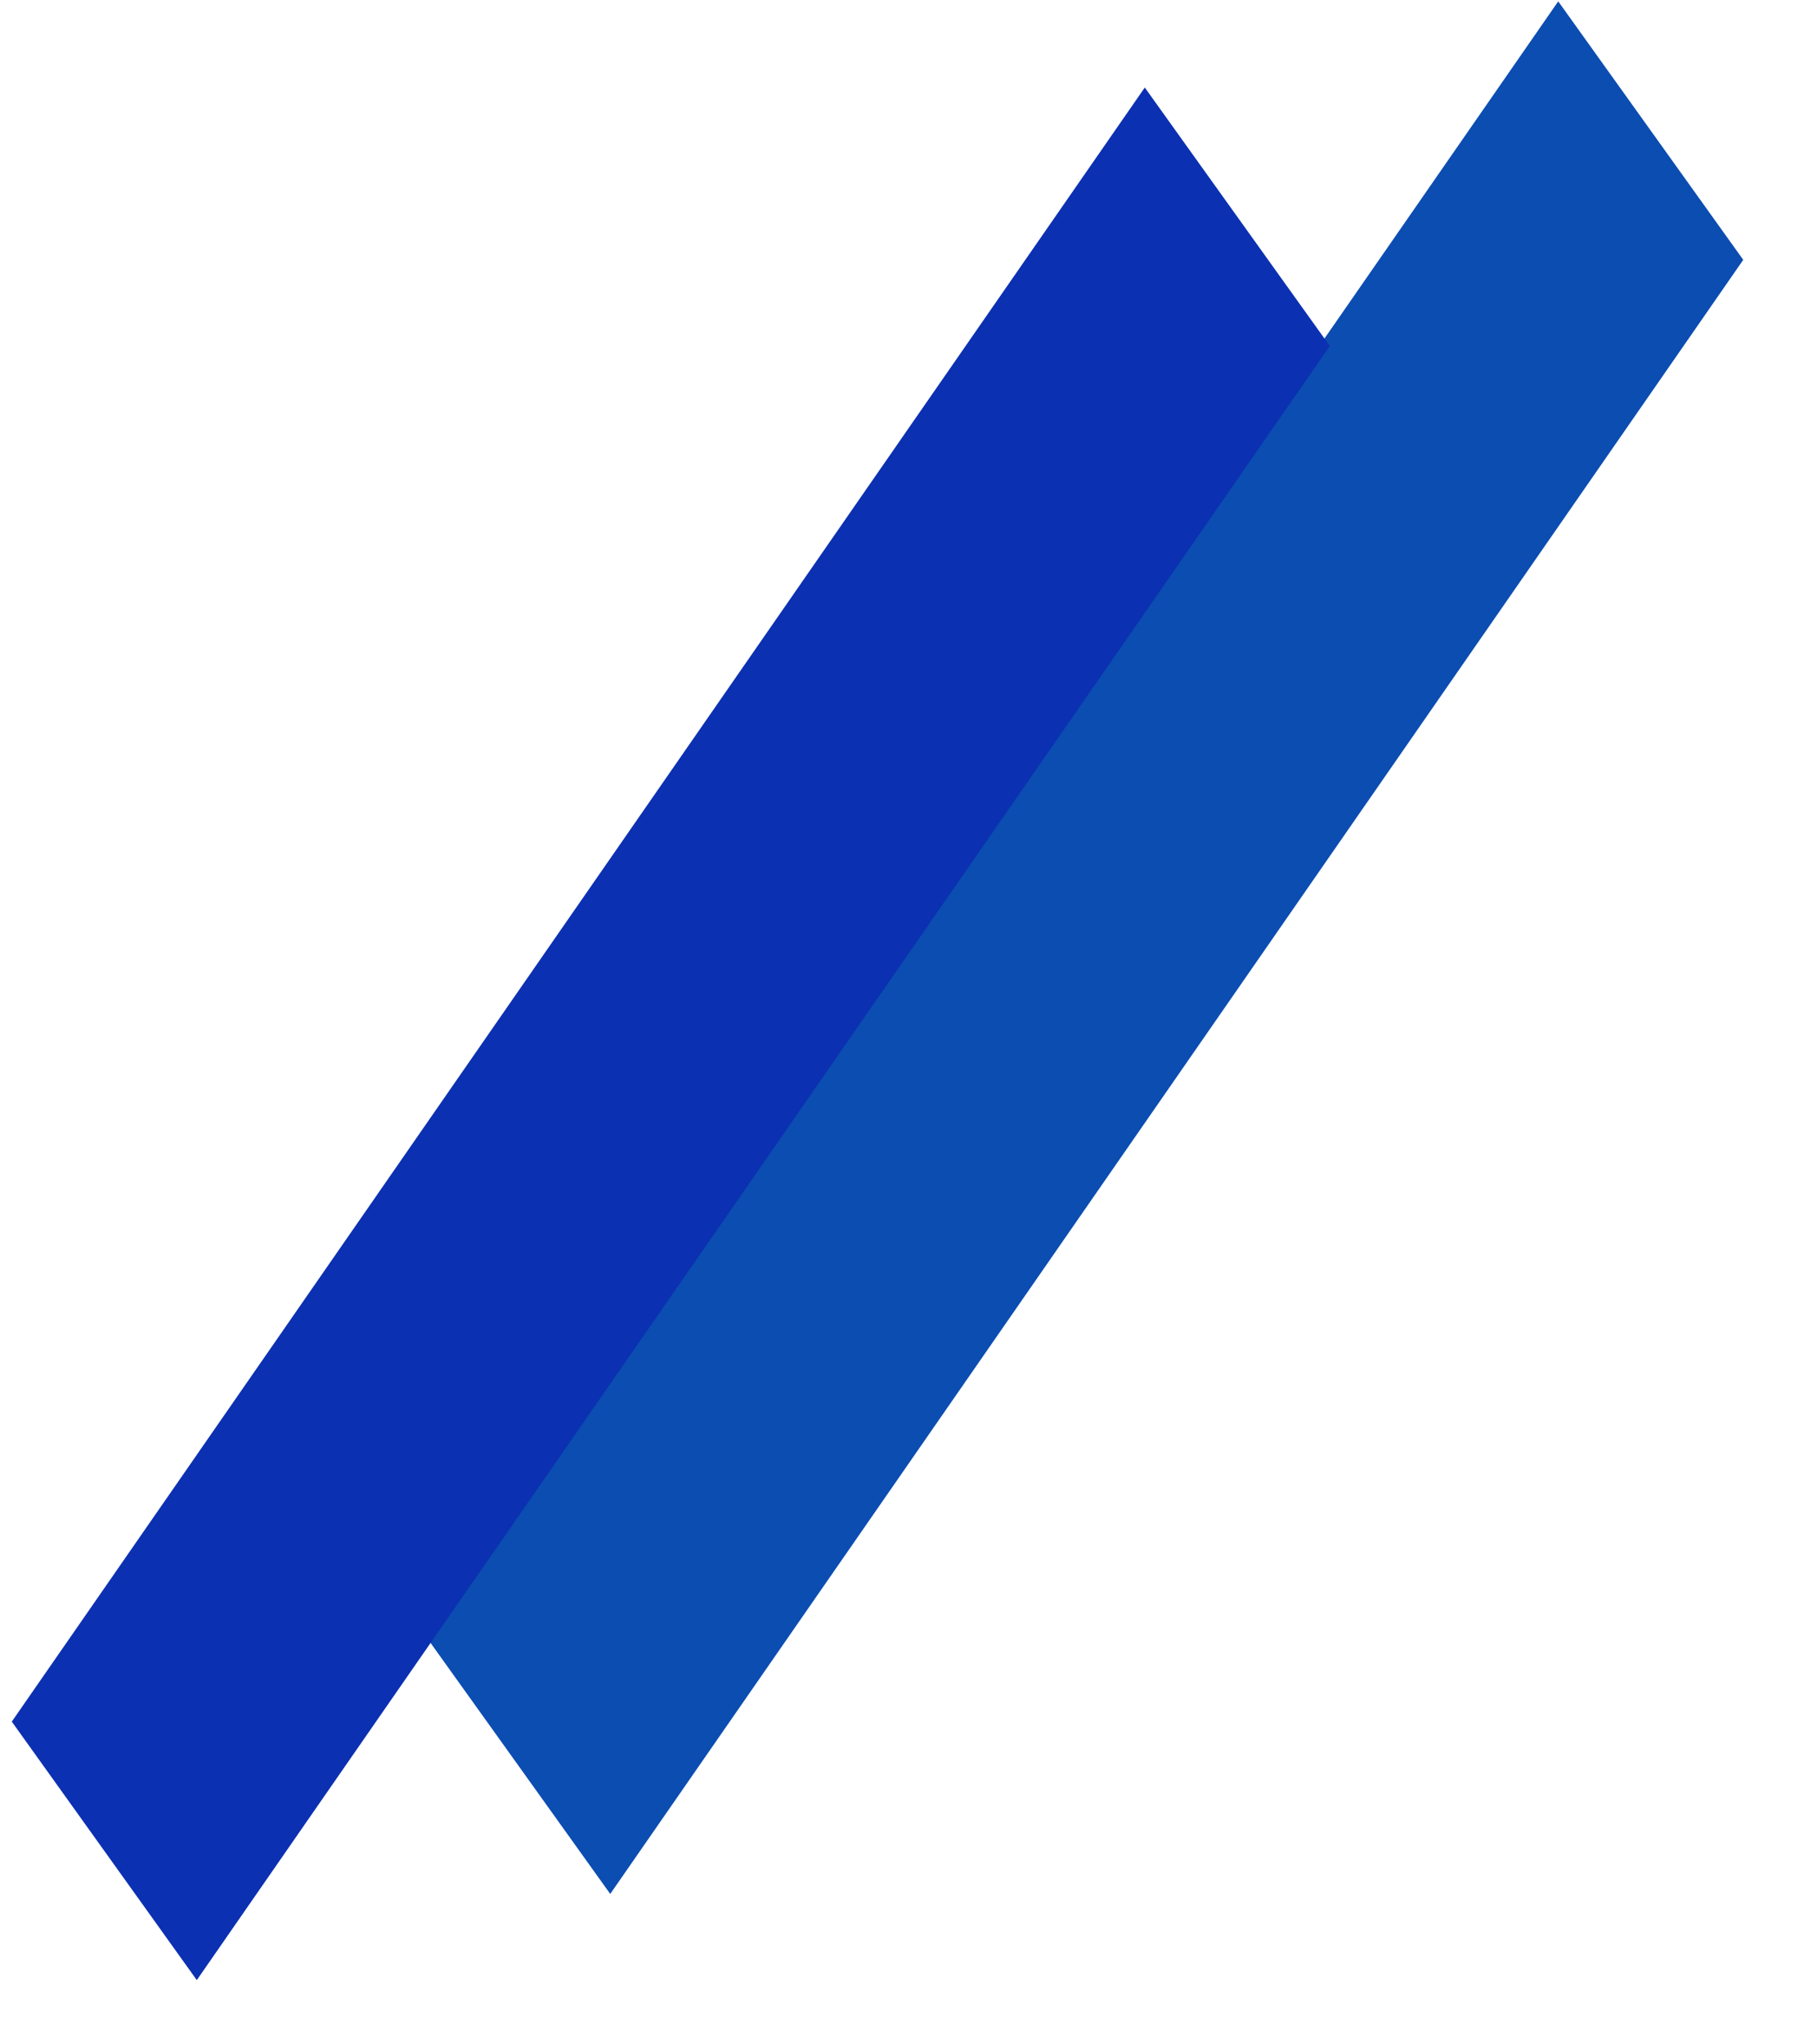 <svg width="24" height="27" viewBox="0 0 24 27" fill="none" xmlns="http://www.w3.org/2000/svg">
<rect width="4.199" height="26.255" transform="matrix(0.582 0.813 -0.57 0.822 20.582 0.018)" fill="#0B4DB1"/>
<rect width="4.199" height="26.255" transform="matrix(0.582 0.813 -0.57 0.822 15.121 1.156)" fill="#0B30B1"/>
</svg>
